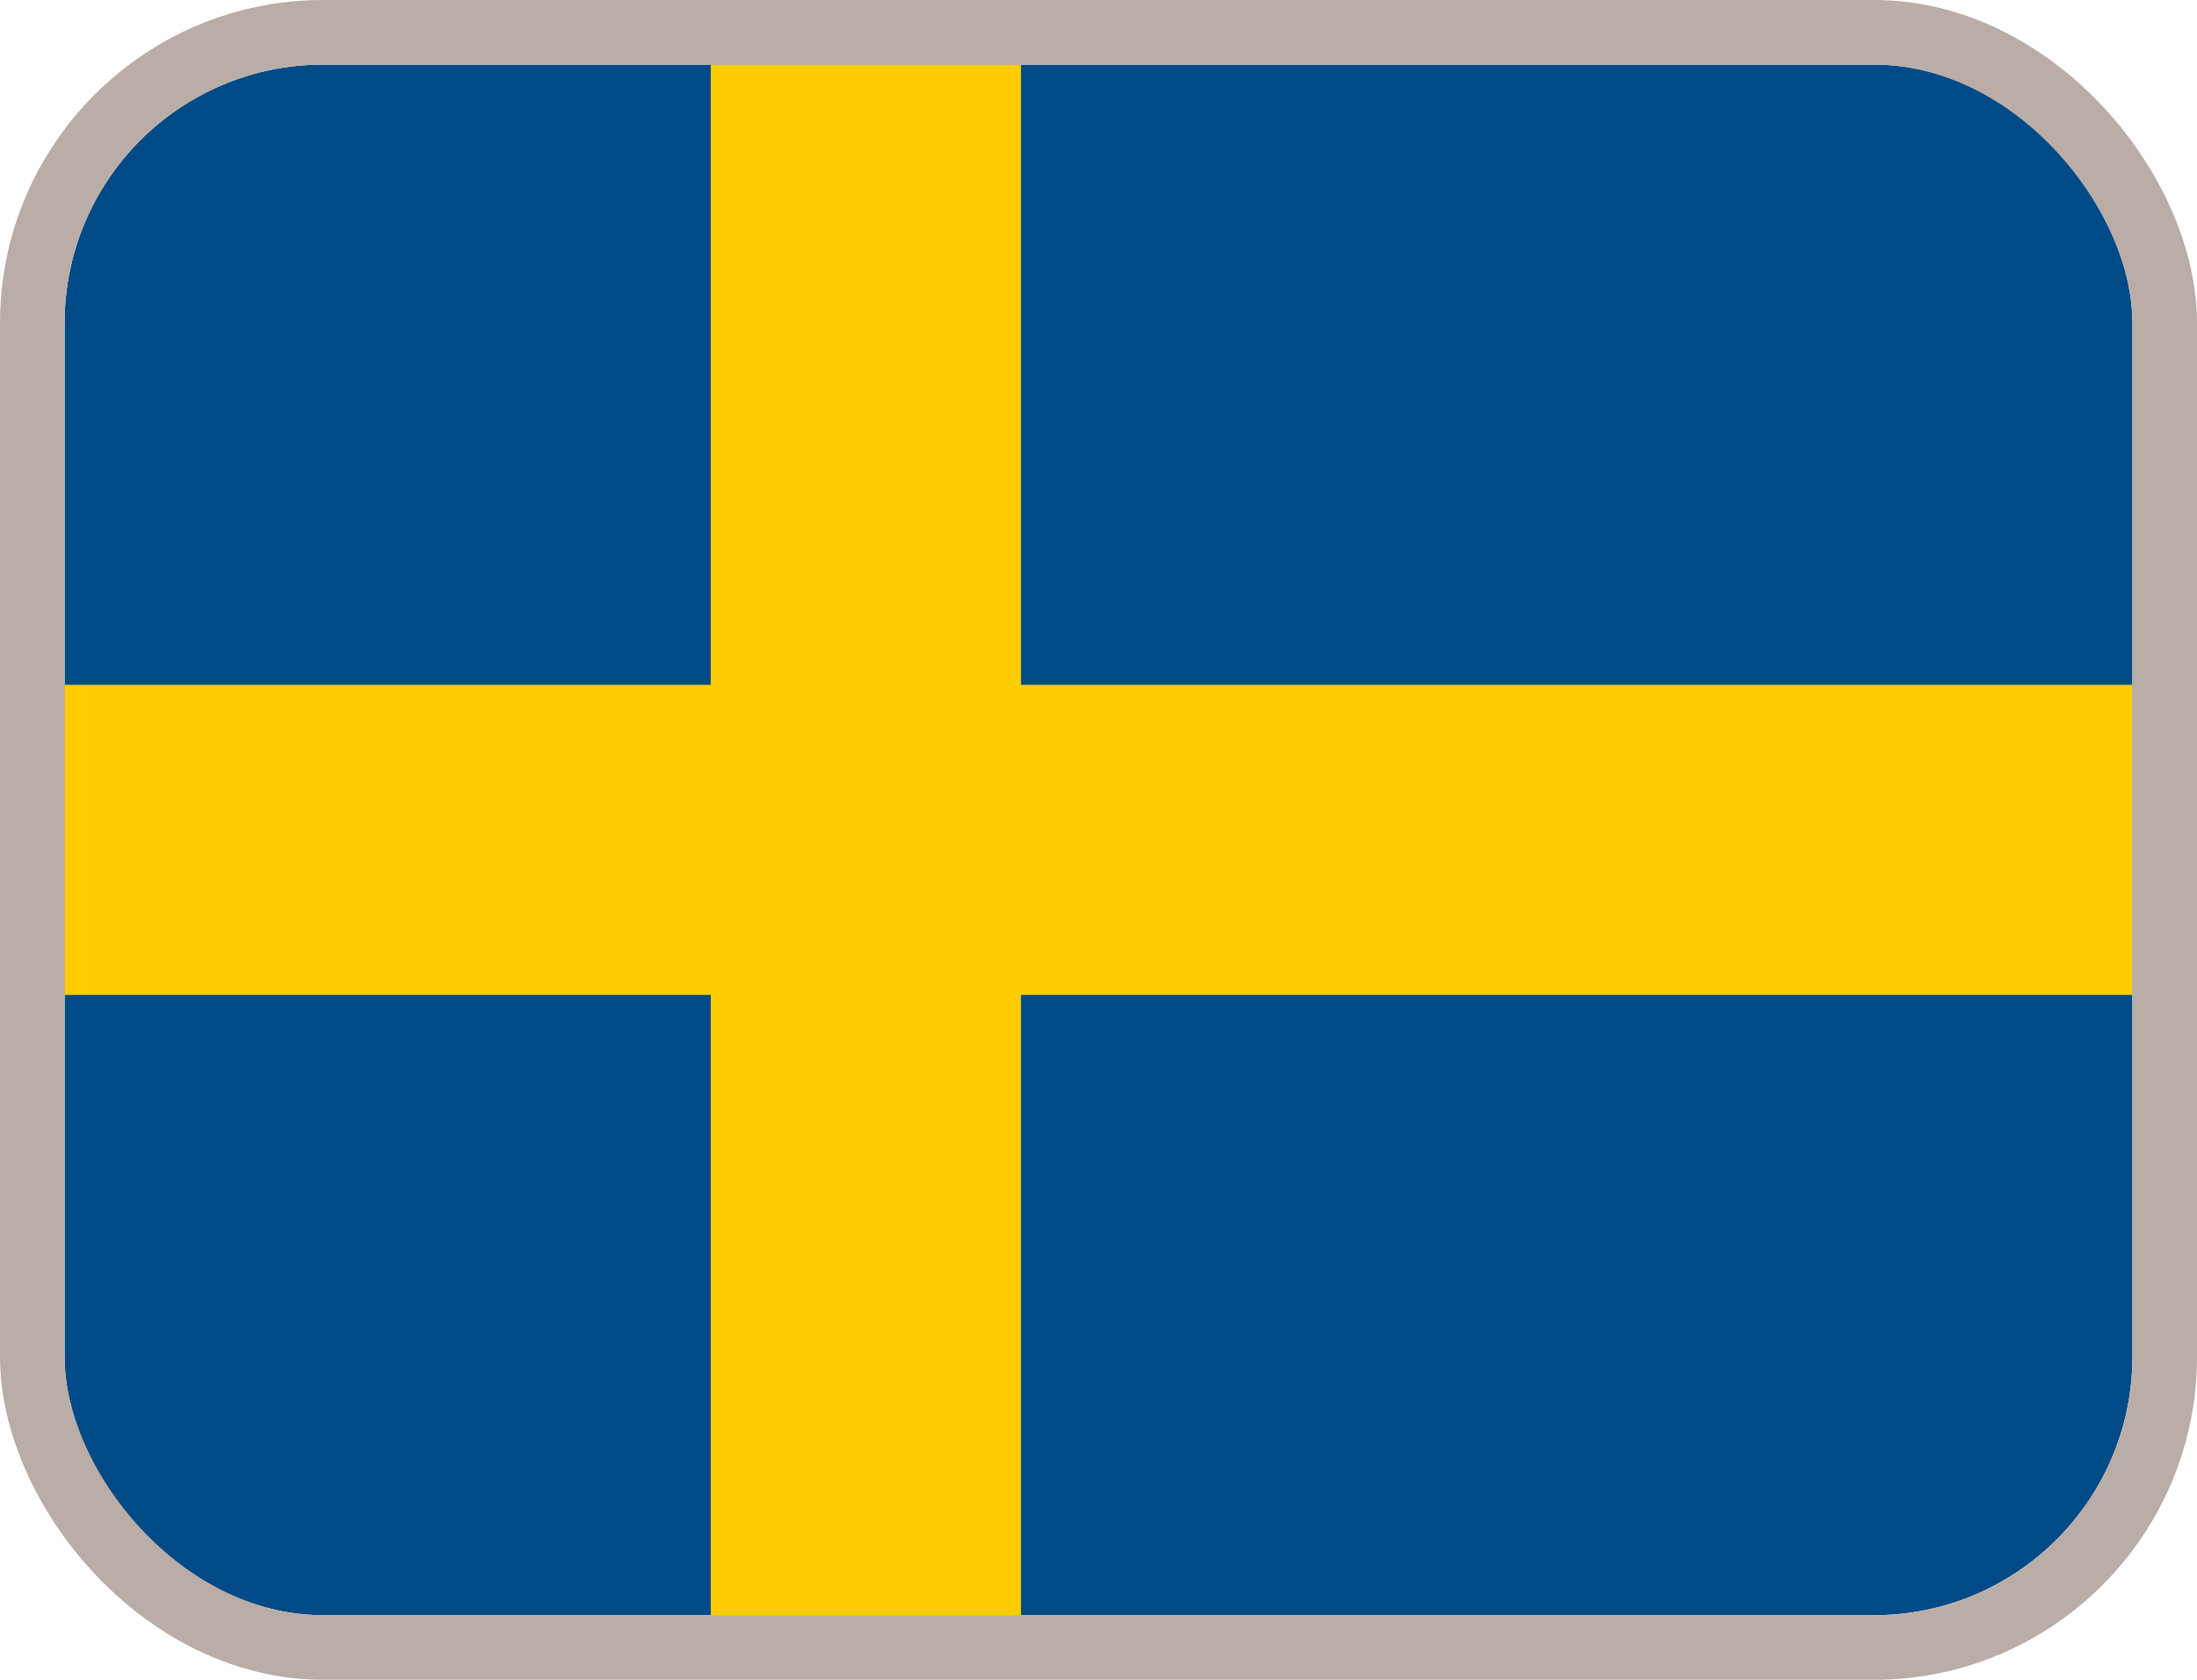 <svg width="34" height="26" viewBox="0 0 34 26" fill="none" xmlns="http://www.w3.org/2000/svg">
<g clip-path="url(#clip0_3166_58920)">
<rect x="1" y="1" width="32" height="24" fill="#004B87"/>
<path d="M15.8 1H11V10.6H1V15.4H11V25H15.8V15.4H33V10.6H15.8V1Z" fill="#FFCD00"/>
</g>
<rect x="0.5" y="0.5" width="33" height="25" rx="4.5" stroke="#BAADA7"/>
<defs>
<clipPath id="clip0_3166_58920">
<rect x="1" y="1" width="32" height="24" rx="4" fill="white"/>
</clipPath>
</defs>
</svg>
